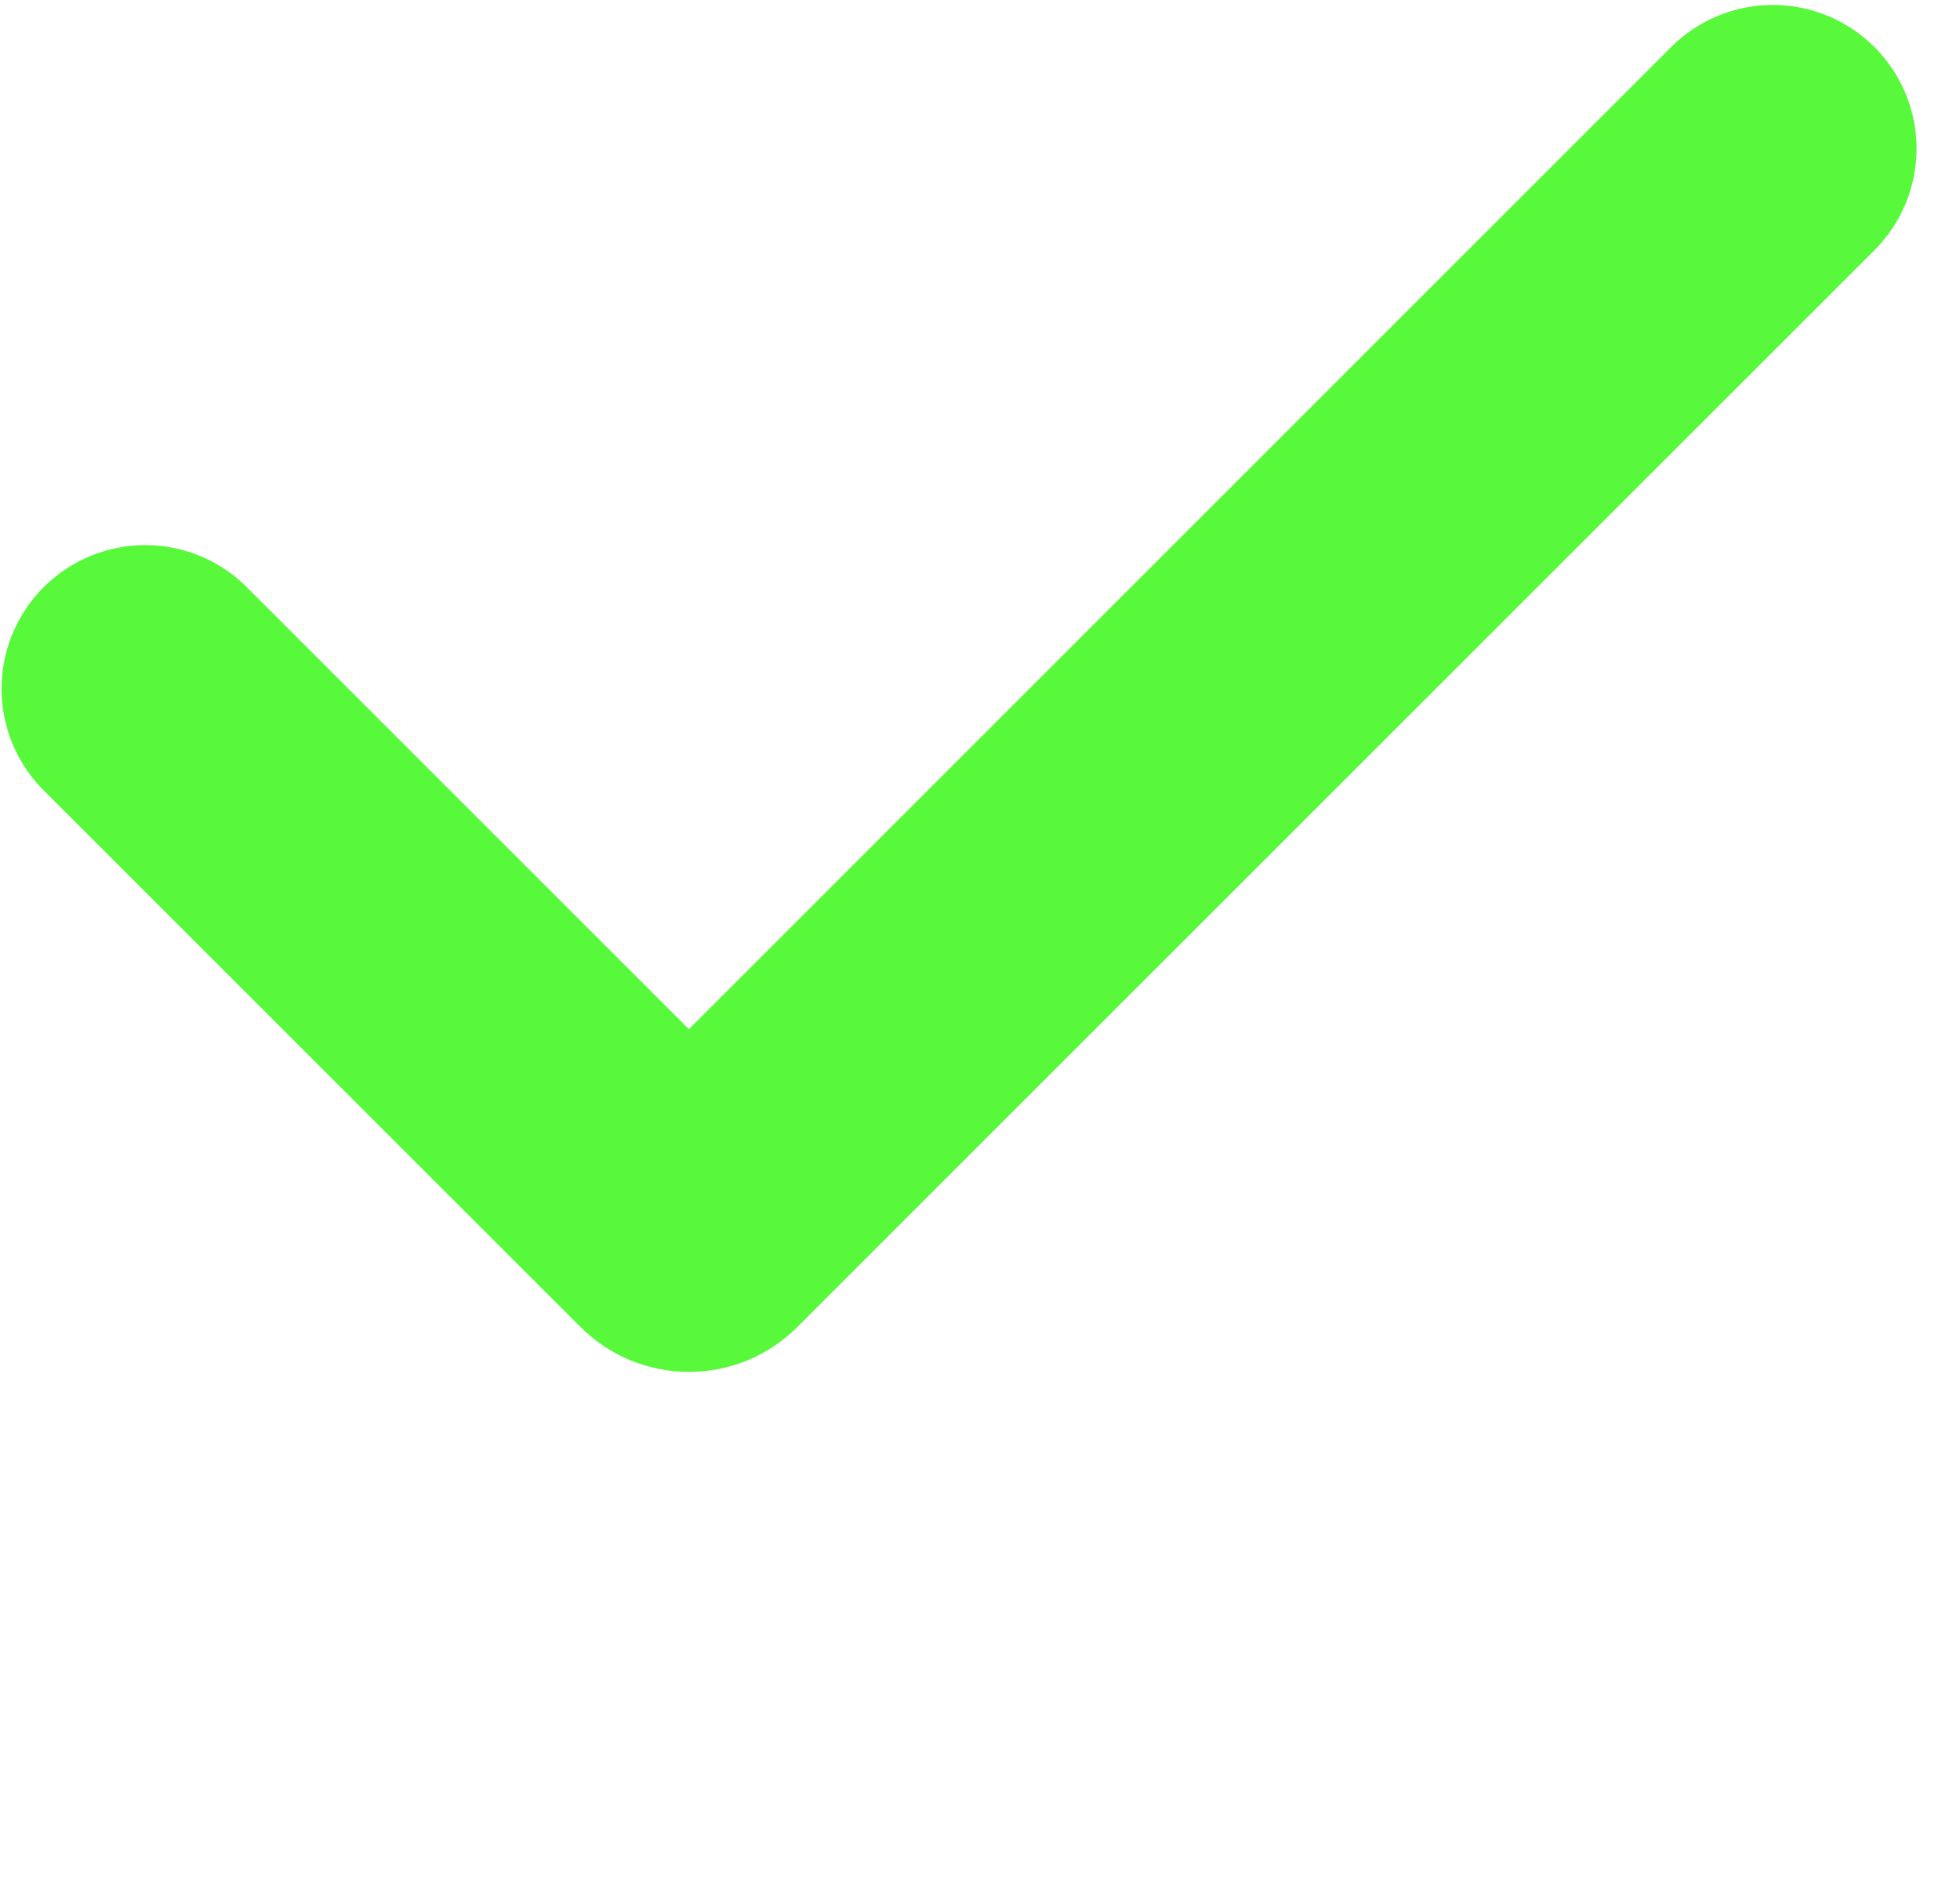 <svg width="31" height="30" viewBox="0 0 31 30" fill="none" xmlns="http://www.w3.org/2000/svg">
<path fill-rule="evenodd" clip-rule="evenodd" d="M29.647 0.744C30.073 1.171 30.313 1.749 30.313 2.351C30.313 2.954 30.073 3.532 29.647 3.958L12.611 20.994C12.386 21.219 12.119 21.398 11.825 21.52C11.531 21.641 11.215 21.704 10.897 21.704C10.579 21.704 10.263 21.641 9.969 21.52C9.675 21.398 9.408 21.219 9.182 20.994L0.718 12.531C0.501 12.322 0.328 12.071 0.209 11.794C0.09 11.516 0.027 11.218 0.025 10.916C0.022 10.614 0.079 10.315 0.194 10.036C0.308 9.757 0.477 9.503 0.69 9.289C0.904 9.076 1.157 8.907 1.437 8.793C1.716 8.679 2.015 8.621 2.317 8.624C2.619 8.626 2.917 8.689 3.194 8.808C3.472 8.927 3.722 9.1 3.932 9.318L10.896 16.282L26.432 0.744C26.643 0.533 26.893 0.366 27.169 0.251C27.445 0.137 27.741 0.078 28.039 0.078C28.338 0.078 28.634 0.137 28.91 0.251C29.185 0.366 29.436 0.533 29.647 0.744Z" fill="#58F93B"/>
</svg>
